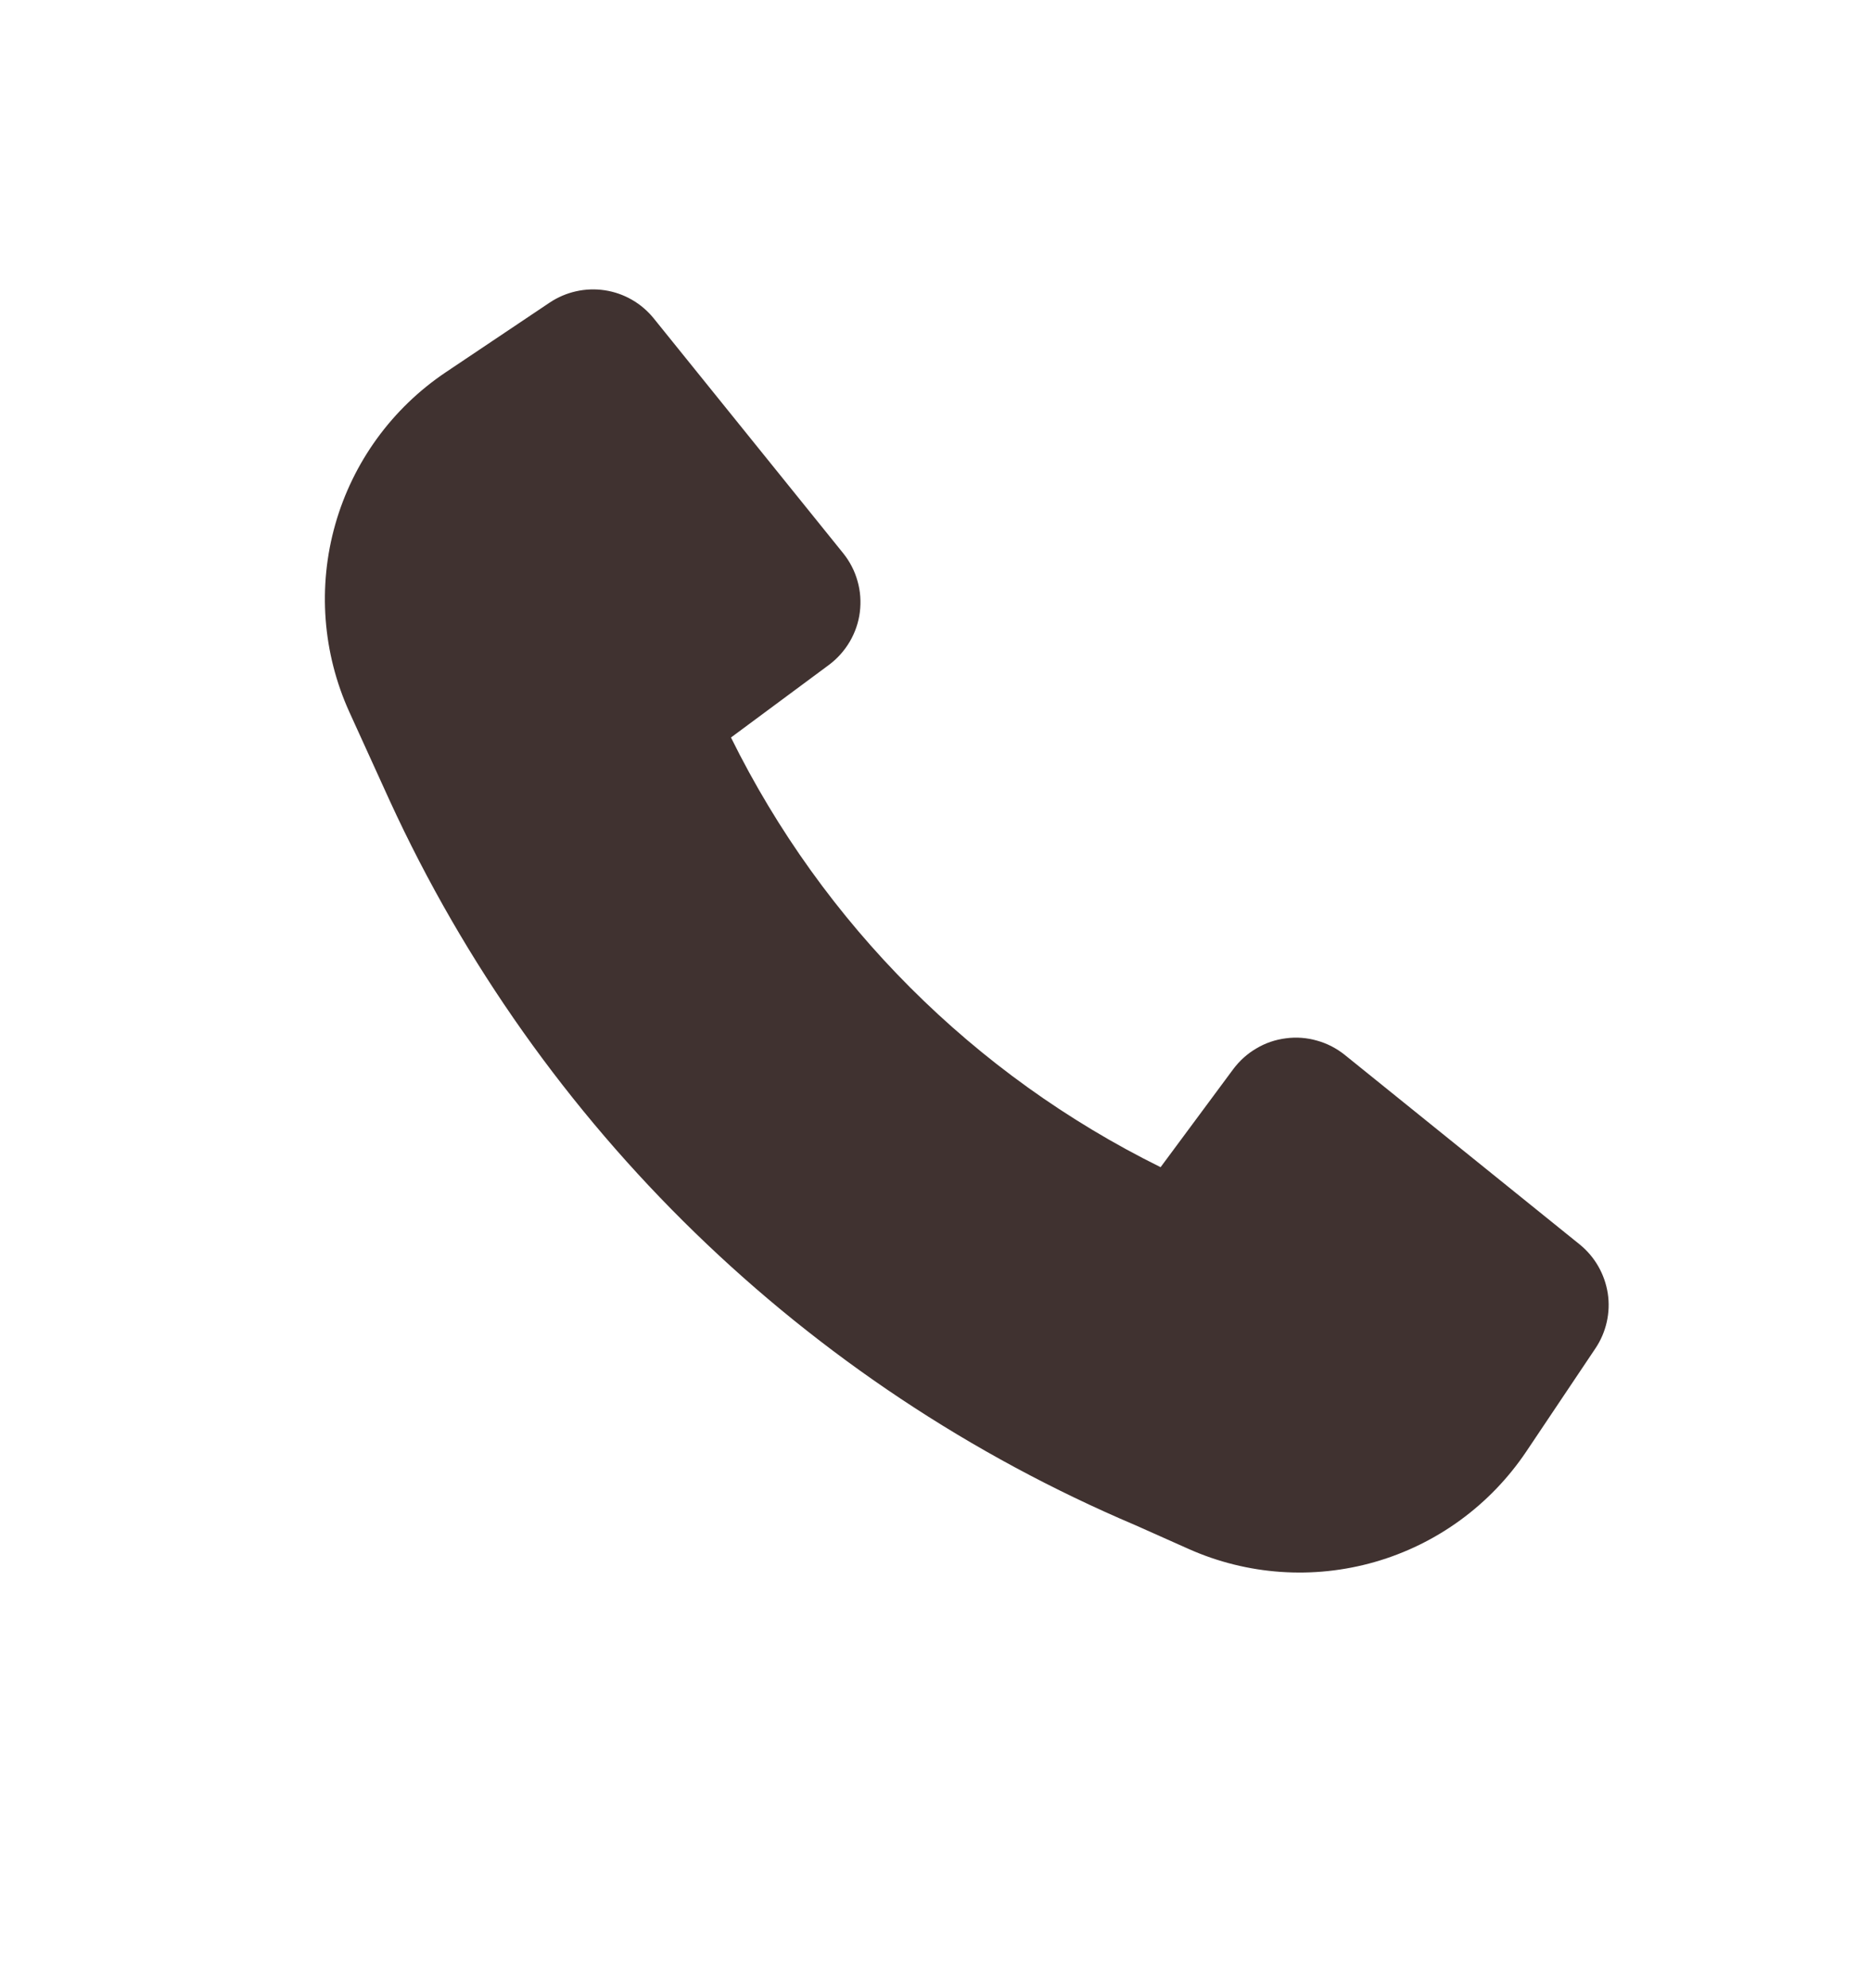 <svg width="16" height="17" viewBox="0 0 16 17" fill="none" xmlns="http://www.w3.org/2000/svg">
<path d="M3.333 6.847C4.613 9.634 6.888 11.844 9.711 13.042L10.164 13.244C10.666 13.468 11.231 13.507 11.759 13.355C12.287 13.203 12.744 12.869 13.051 12.413L13.643 11.53C13.736 11.392 13.774 11.223 13.749 11.059C13.723 10.894 13.638 10.745 13.508 10.64L11.5 9.02C11.43 8.964 11.35 8.922 11.263 8.898C11.177 8.873 11.086 8.866 10.997 8.878C10.908 8.889 10.822 8.918 10.745 8.964C10.667 9.009 10.6 9.07 10.546 9.142L9.925 9.98C8.33 9.192 7.039 7.901 6.251 6.306L7.089 5.685C7.161 5.631 7.221 5.564 7.267 5.486C7.312 5.409 7.342 5.323 7.353 5.234C7.364 5.145 7.358 5.054 7.333 4.968C7.309 4.881 7.267 4.801 7.211 4.731L5.591 2.723C5.486 2.593 5.337 2.507 5.172 2.482C5.007 2.457 4.839 2.495 4.701 2.587L3.812 3.183C3.353 3.491 3.018 3.952 2.867 4.484C2.716 5.016 2.759 5.584 2.987 6.087L3.333 6.847Z" fill="#403230"/>
</svg>
